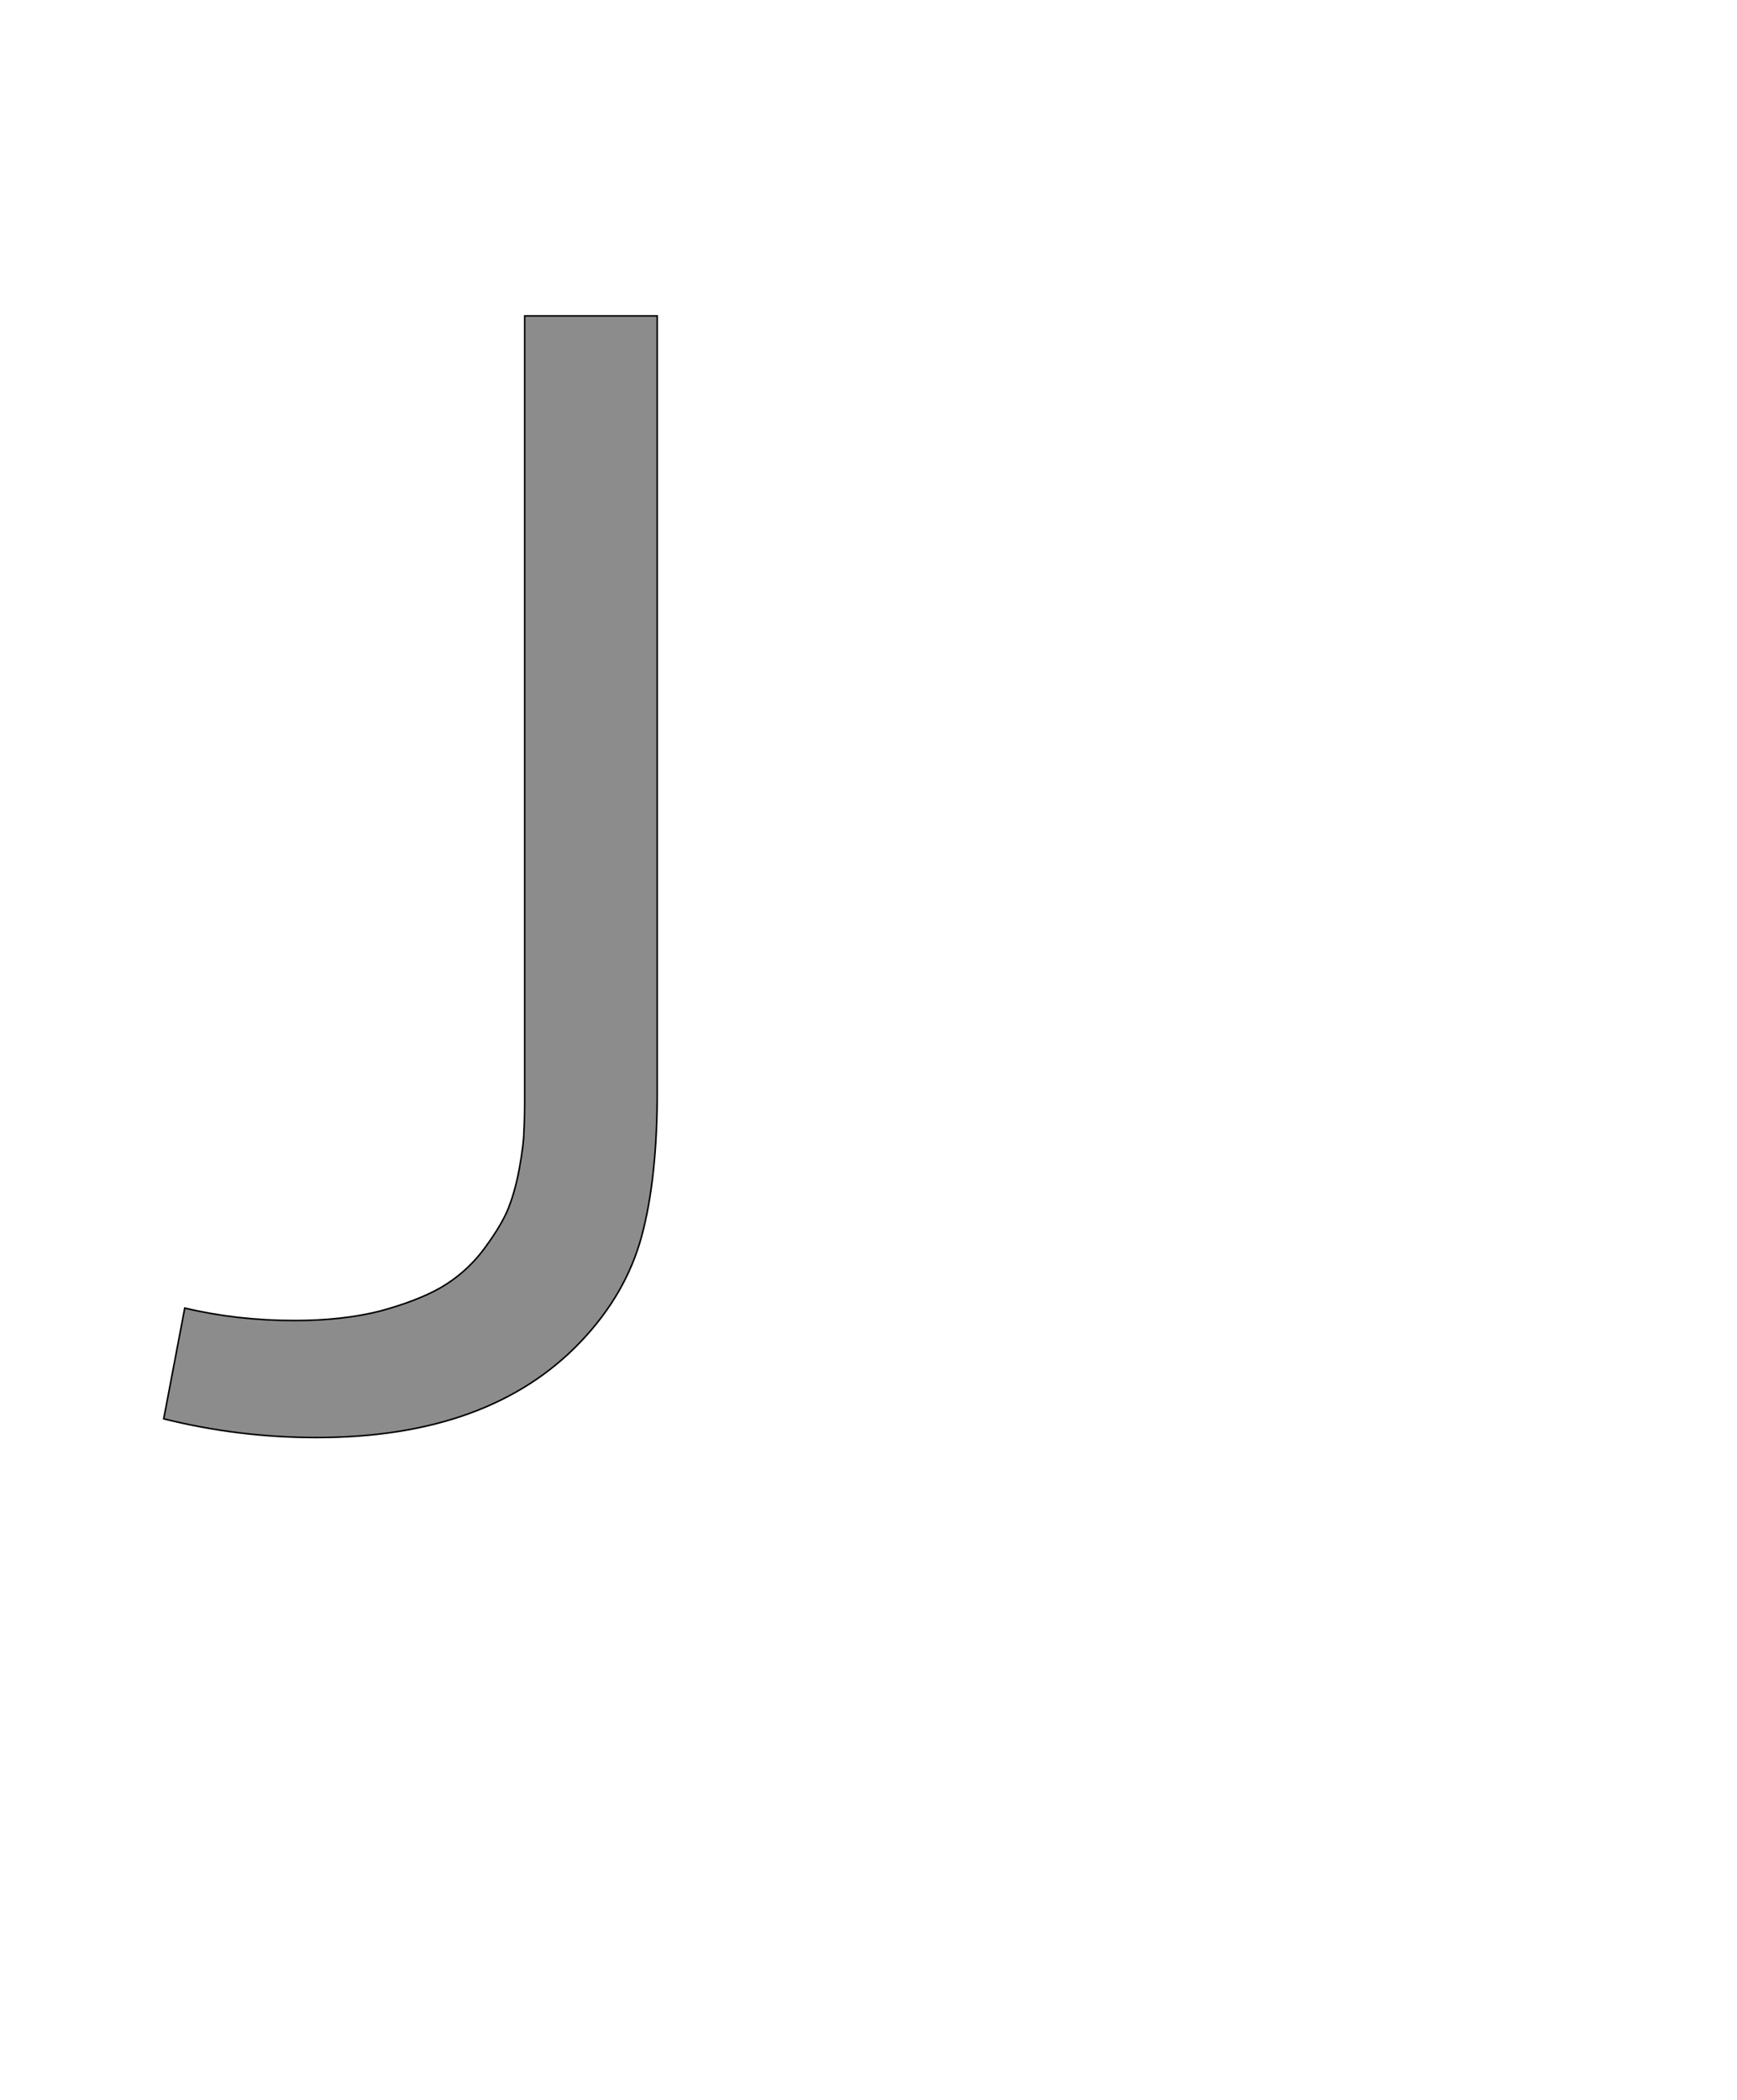 <!--
BEGIN METADATA

BBOX_X_MIN 110
BBOX_Y_MIN -17
BBOX_X_MAX 743
BBOX_Y_MAX 1421
WIDTH 633
HEIGHT 1438
H_BEARING_X 110
H_BEARING_Y 1421
H_ADVANCE 953
V_BEARING_X -366
V_BEARING_Y 305
V_ADVANCE 2048
ORIGIN_X 0
ORIGIN_Y 0

END METADATA
-->

<svg width='2228px' height='2692px' xmlns='http://www.w3.org/2000/svg' version='1.1'>

 <!-- make sure glyph is visible within svg window -->
 <g fill-rule='nonzero'  transform='translate(100 1826)'>

  <!-- draw actual outline using lines and Bezier curves-->
  <path fill='black' stroke='black' fill-opacity='0.45'  stroke-width='2'  d='
 M 573,-1421
 L 743,-1421
 L 743,-426
 Q 743,-315 723,-241
 Q 703,-167 645,-106
 Q 528,17 306,17
 Q 206,17 110,-7
 L 137,-149
 Q 204,-133 278,-133
 Q 339,-133 387,-145
 Q 435,-158 465,-175
 Q 496,-193 518,-221
 Q 540,-250 550,-272
 Q 560,-295 566,-327
 Q 572,-360 572,-376
 Q 573,-392 573,-417
 L 573,-1421
 Z

  '/>
 </g>
</svg>
